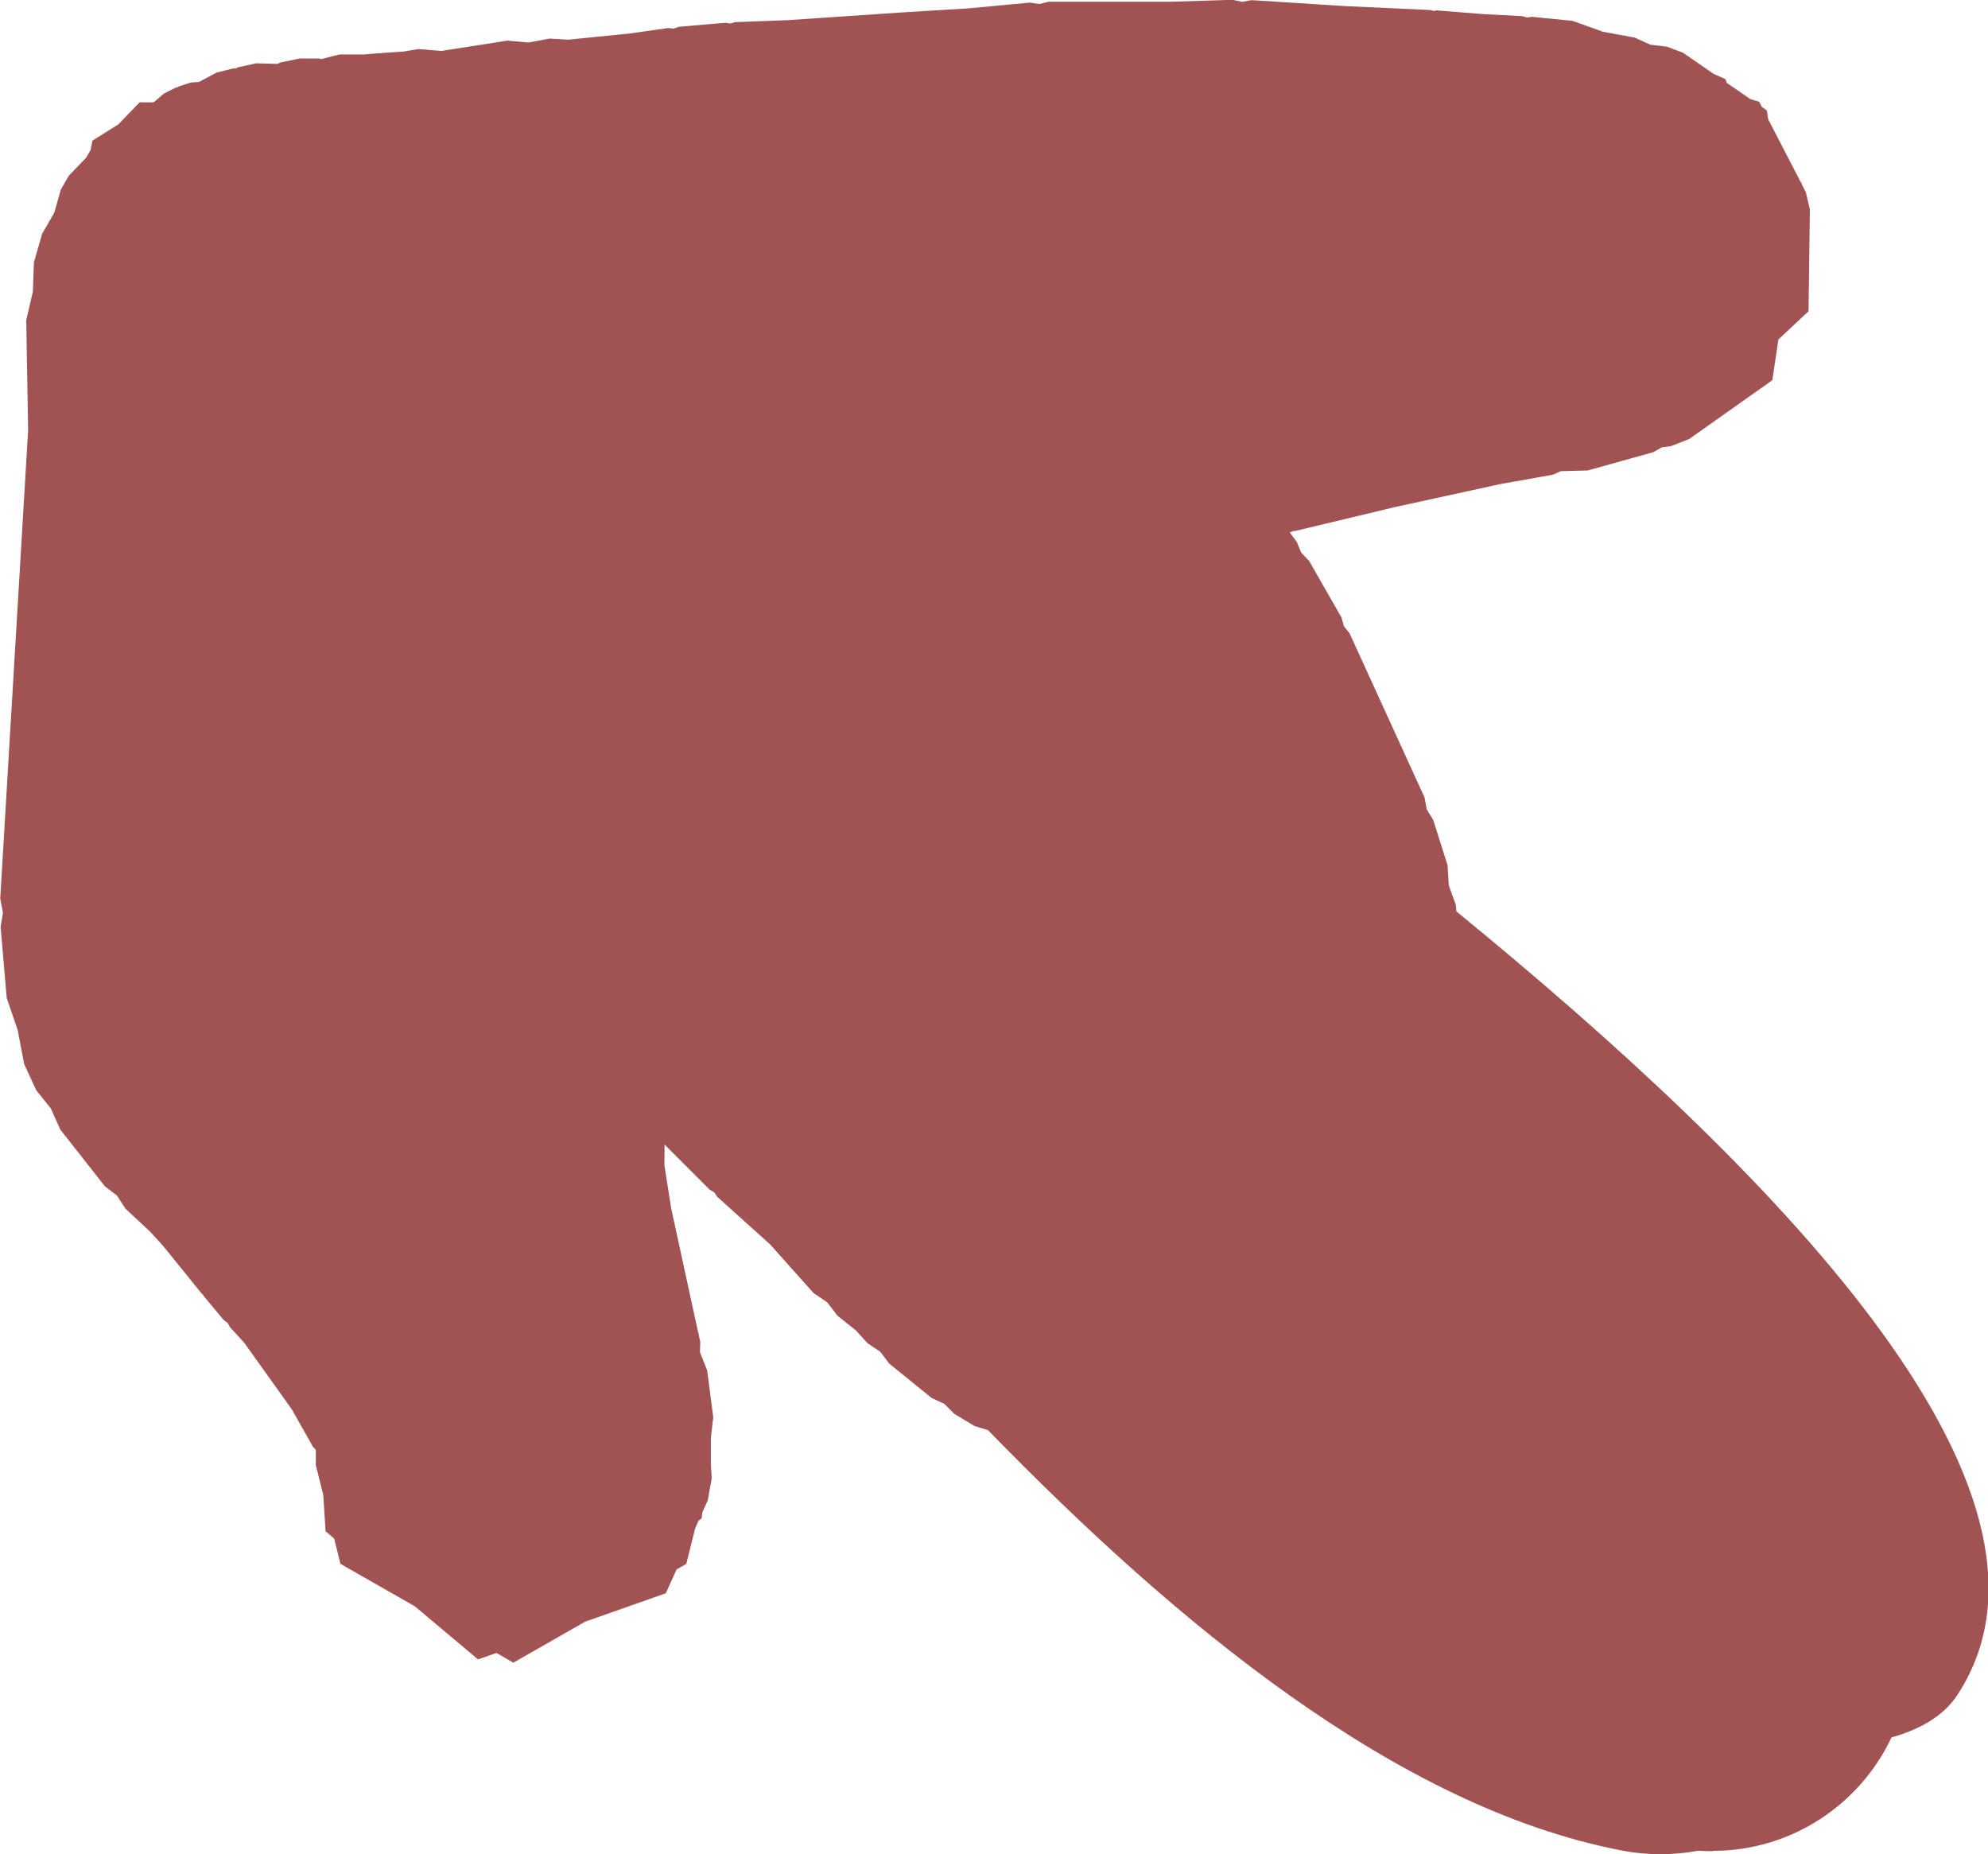 <svg version="1.1" xmlns="http://www.w3.org/2000/svg" xmlns:xlink="http://www.w3.org/1999/xlink" width="25.155" height="23.457" viewBox="0,0,25.155,23.457"><g transform="translate(-244.885,-184.607)"><g data-paper-data="{&quot;isPaintingLayer&quot;:true}" fill="#a15353" fill-rule="nonzero" stroke="none" stroke-width="0.5" stroke-linecap="butt" stroke-linejoin="miter" stroke-miterlimit="10" stroke-dasharray="" stroke-dashoffset="0" style="mix-blend-mode: normal"><path d="M266.55,208.026c-0.058,0 -0.116,-0.002 -0.174,-0.006c-0.315,0.058 -0.643,0.061 -0.976,-0.004c-2.834,-0.546 -5.639,-2.877 -8.013,-5.316l-0.17,-0.052l-0.256,-0.154l-0.126,-0.126l-0.161,-0.075l-0.538,-0.436l-0.113,-0.15l-0.157,-0.104l-0.151,-0.165l-0.234,-0.187l-0.128,-0.168l-0.175,-0.119l-0.55,-0.616l-0.667,-0.6l-0.038,-0.056l-0.058,-0.035l-0.384,-0.384l-0.187,-0.187l-0.002,0.261l0.085,0.543l0.34,1.564l0.008,0.024l0.002,0.02l0.019,0.088l-0.004,0.114l0.002,0.019l0.089,0.225l0.077,0.591l-0.03,0.261v0.344l0.011,0.167l-0.051,0.282l-0.068,0.151l-0.009,0.075l-0.038,0.029l-0.044,0.098l-0.112,0.45l-0.123,0.07l-0.136,0.301l-1.022,0.36l-0.907,0.518l-0.214,-0.123l-0.233,0.082l-0.8,-0.672l-0.941,-0.537l-0.08,-0.321l-0.108,-0.091l-0.03,-0.462l-0.094,-0.376v-0.189l-0.006,-0.011l-0.029,-0.03l-0.268,-0.474l-0.179,-0.251v-0h-0l-0.424,-0.593l-0.179,-0.195l-0.029,-0.053l-0.049,-0.036l-0.256,-0.307l-0.009,-0.018l-0.016,-0.012l-0.489,-0.605l-0.163,-0.178l-0.313,-0.292l-0.106,-0.164l-0.154,-0.119l-0.564,-0.717l-0.12,-0.268l-0.184,-0.229l-0.154,-0.333l-0.063,-0.334l-0.005,-0.012l0.002,-0.005l-0.014,-0.074l-0.14,-0.409l-0.077,-0.897l0.029,-0.182l-0.034,-0.181l0.353,-5.925l-0.024,-1.39l0.084,-0.362l0.002,-0.046l-0.002,-0.003l0.002,-0.007l0.011,-0.314l0.104,-0.361l0.089,-0.154l0.002,-0.008l0.004,-0.003l0.058,-0.1l0.083,-0.293l0.103,-0.179l0.217,-0.225l0.056,-0.096l0.025,-0.121l0.328,-0.206l0.269,-0.279l0.173,0.001l0.012,-0.007l0.123,-0.105l0.154,-0.077l0.019,-0.004l0.013,-0.008l0.153,-0.05l0.103,-0.007l0.224,-0.119l0.205,-0.051h0.034l0.03,-0.015l0.231,-0.051l0.27,0.007l0.038,-0.018l0.199,-0.04l0.036,-0.009h0.009l0.012,-0.002l0.051,0.002h0.185l0.025,0.006l0.23,-0.058h0.309l0.205,-0.017l0.015,0.003l0.015,-0.005l0.266,-0.018l0.188,-0.031l0.301,0.024l0.006,-0.003l0.82,-0.128l0.268,0.024l0.265,-0.05l0.238,0.014l0.315,-0.032l0.46,-0.046l0.486,-0.069l0.07,0.007l0.067,-0.023l0.589,-0.051l0.063,0.01l0.061,-0.018l0.654,-0.024l1.474,-0.1l0.009,0.002l0.009,-0.003l0.805,-0.049l0.779,-0.073l0.118,0.018l0.116,-0.029h1.55l0.781,-0.024l0.119,0.026l0.119,-0.022l1.178,0.075l1.085,0.05l0.041,0.012l0.042,-0.007l0.604,0.048l0.475,0.024l0.061,0.018l0.063,-0.009l0.513,0.051l0.384,0.138l0.356,0.065l0.022,0.004l0,0l0.023,0.004l0.2,0.091l0.207,0.024l0.205,0.077l0.387,0.267l0.151,0.068l0.017,0.047l0.299,0.206l0.11,0.032l0.035,0.067l0.062,0.043l0.018,0.113l0.413,0.798l0.012,0.01l-0.002,0.011l0.053,0.103l0.051,0.218l-0.017,1.288l-0.381,0.356l-0.077,0.516l-1.052,0.744l-0.231,0.09l-0.1,0.013l-0.001,0.001l-0.001,-0l-0.016,0.002l-0.102,0.059l-0.179,0.051l-0.007,0l-0.006,0.003l-0.641,0.179l-0.34,0.009l-0.099,0.044l-0.672,0.12l-1.337,0.292l-1.256,0.301l-0.024,-0l-0.021,0.011l-0.022,0.005l0.09,0.123l0.055,0.134l0.1,0.104l0.41,0.717l0.031,0.111l0.072,0.09l0.948,2.075l0.028,0.152l0.081,0.131l0.182,0.573l0.016,0.258l0.088,0.243l0.009,0.086c3.905,3.192 8.049,7.311 6.335,9.917c-0.173,0.262 -0.473,0.432 -0.83,0.532c-0.4,0.848 -1.263,1.435 -2.262,1.435z"/></g></g></svg>